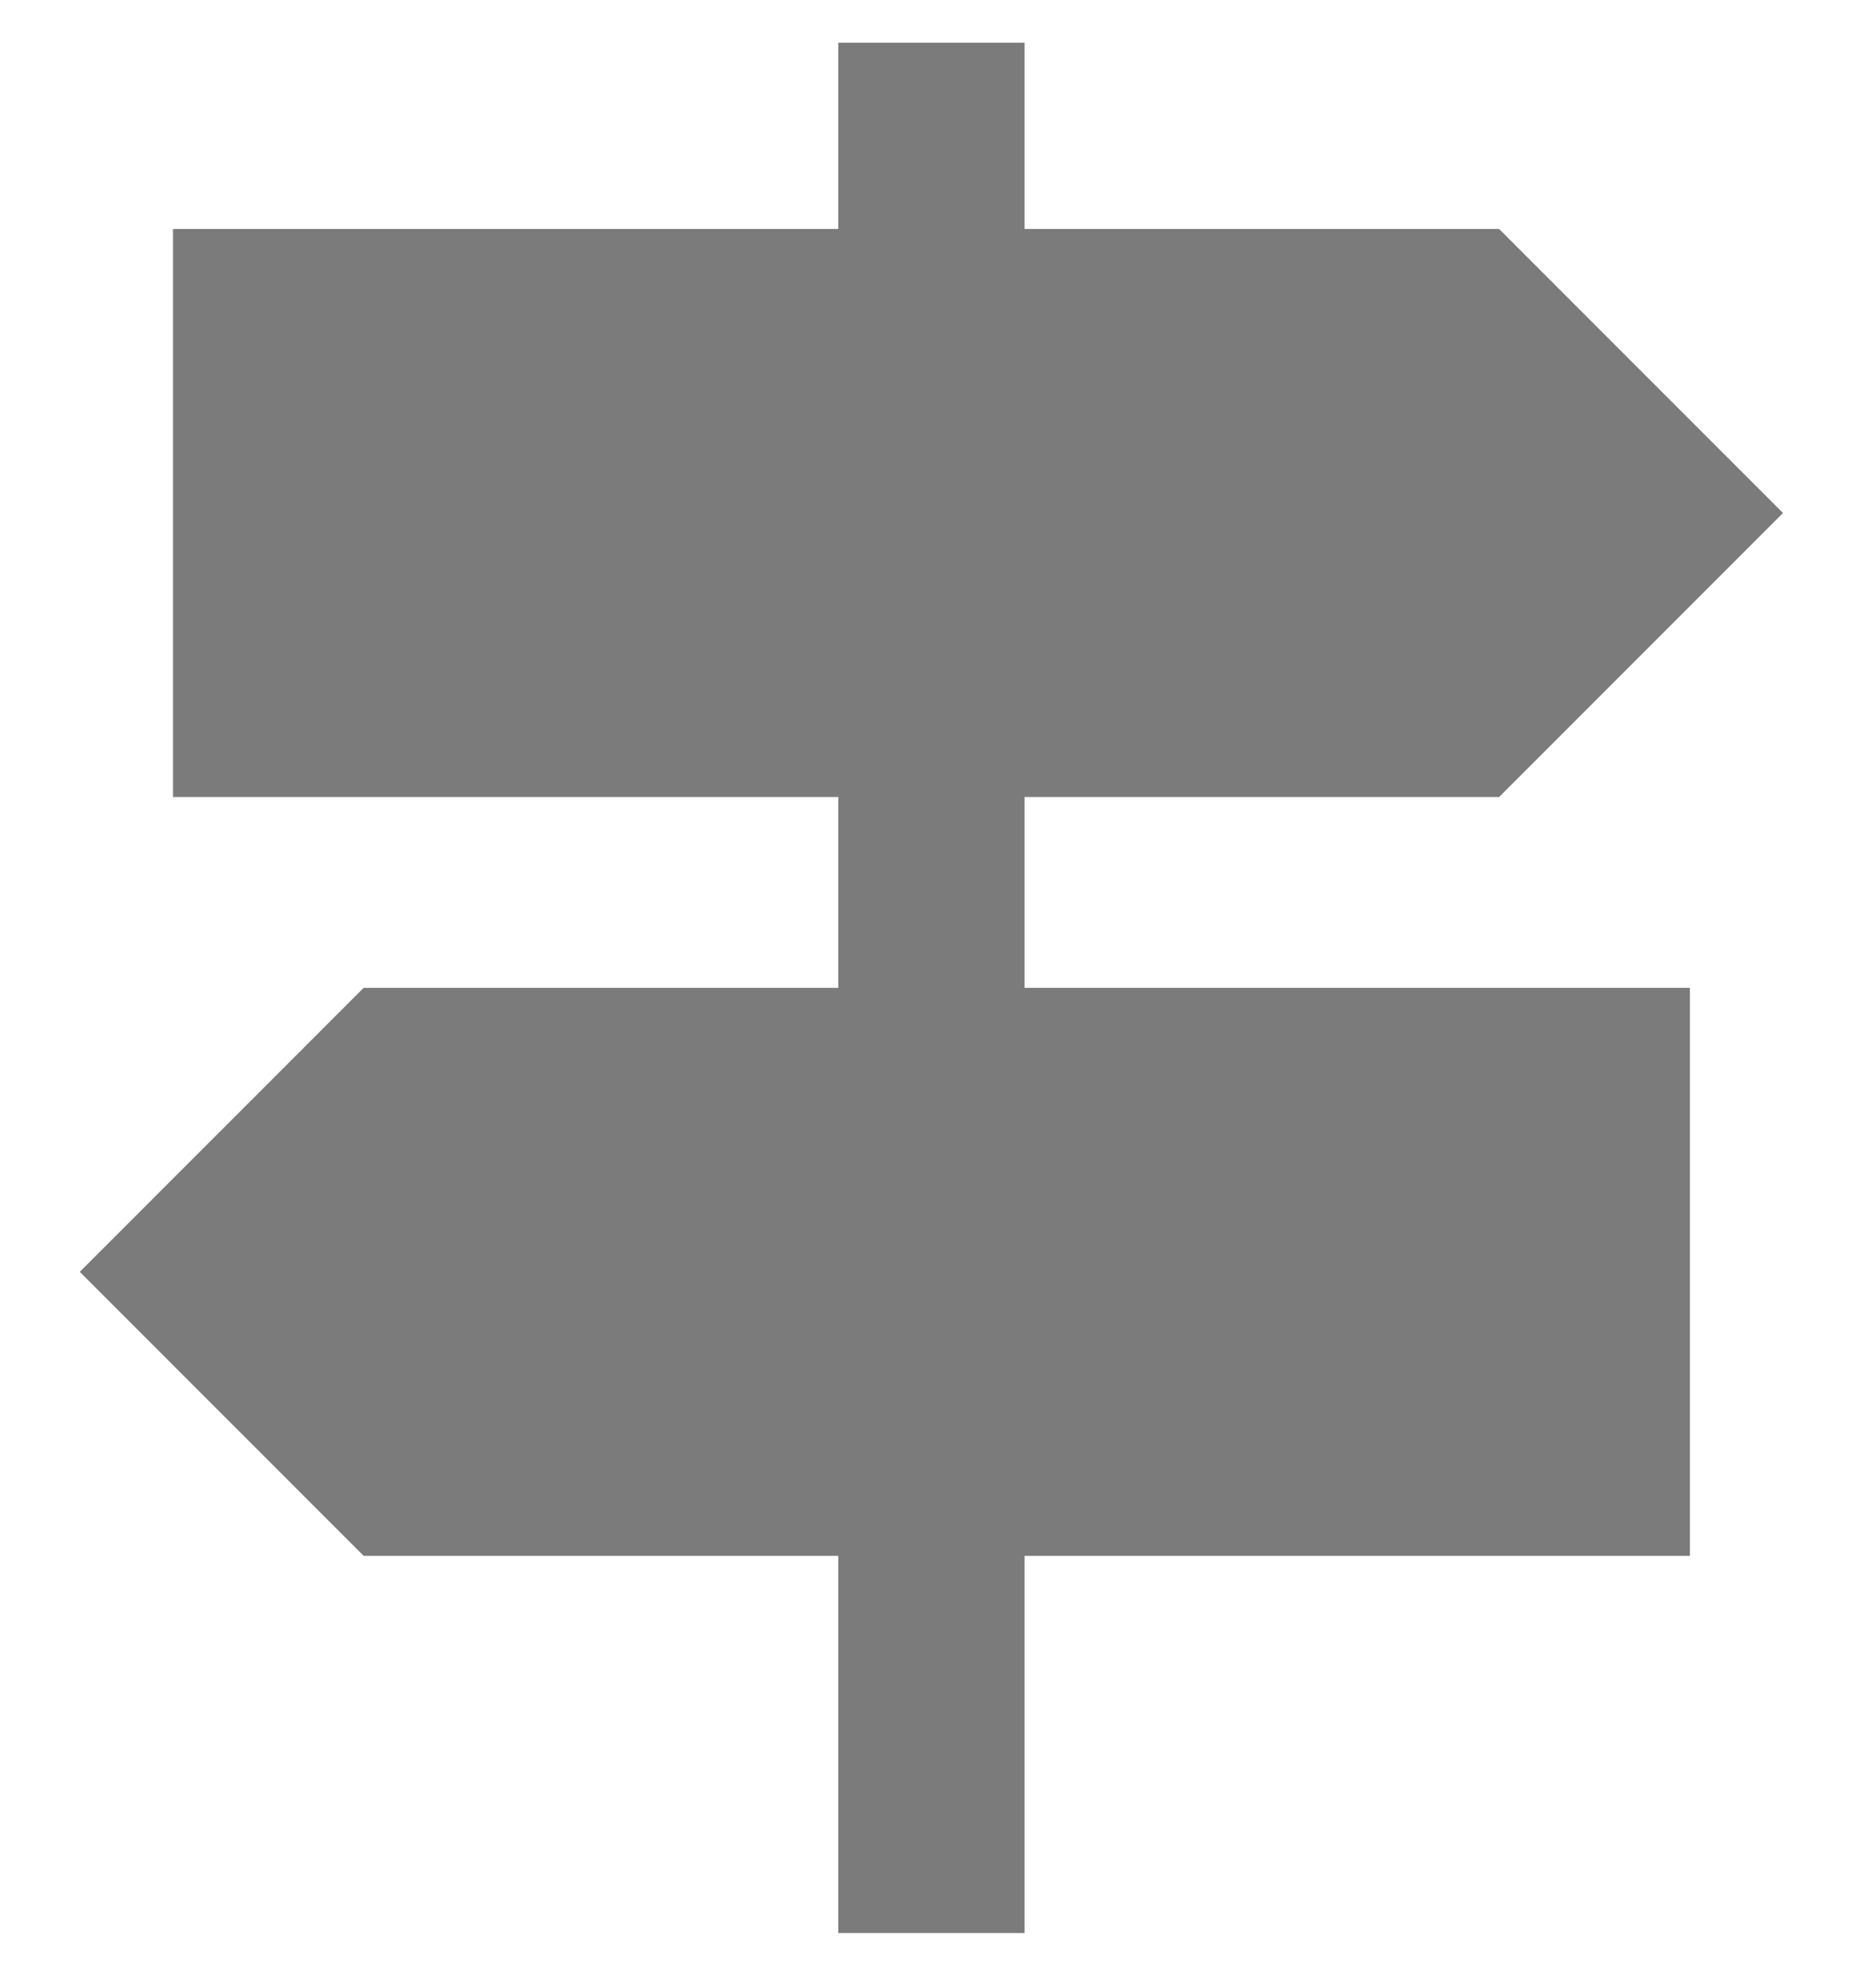 <svg width="19" height="20" viewBox="0 0 19 20" fill="none" xmlns="http://www.w3.org/2000/svg">
<path d="M10.377 8.068H15.183L18.058 5.193L15.183 2.318H10.377V0.432H8.49V2.318H1.752V8.068H8.49V10H3.683L0.808 12.875L3.683 15.75H8.49V19.568H10.377V15.75H17.115V10H10.377V8.068Z" fill="#7B7B7B"/>
</svg>
